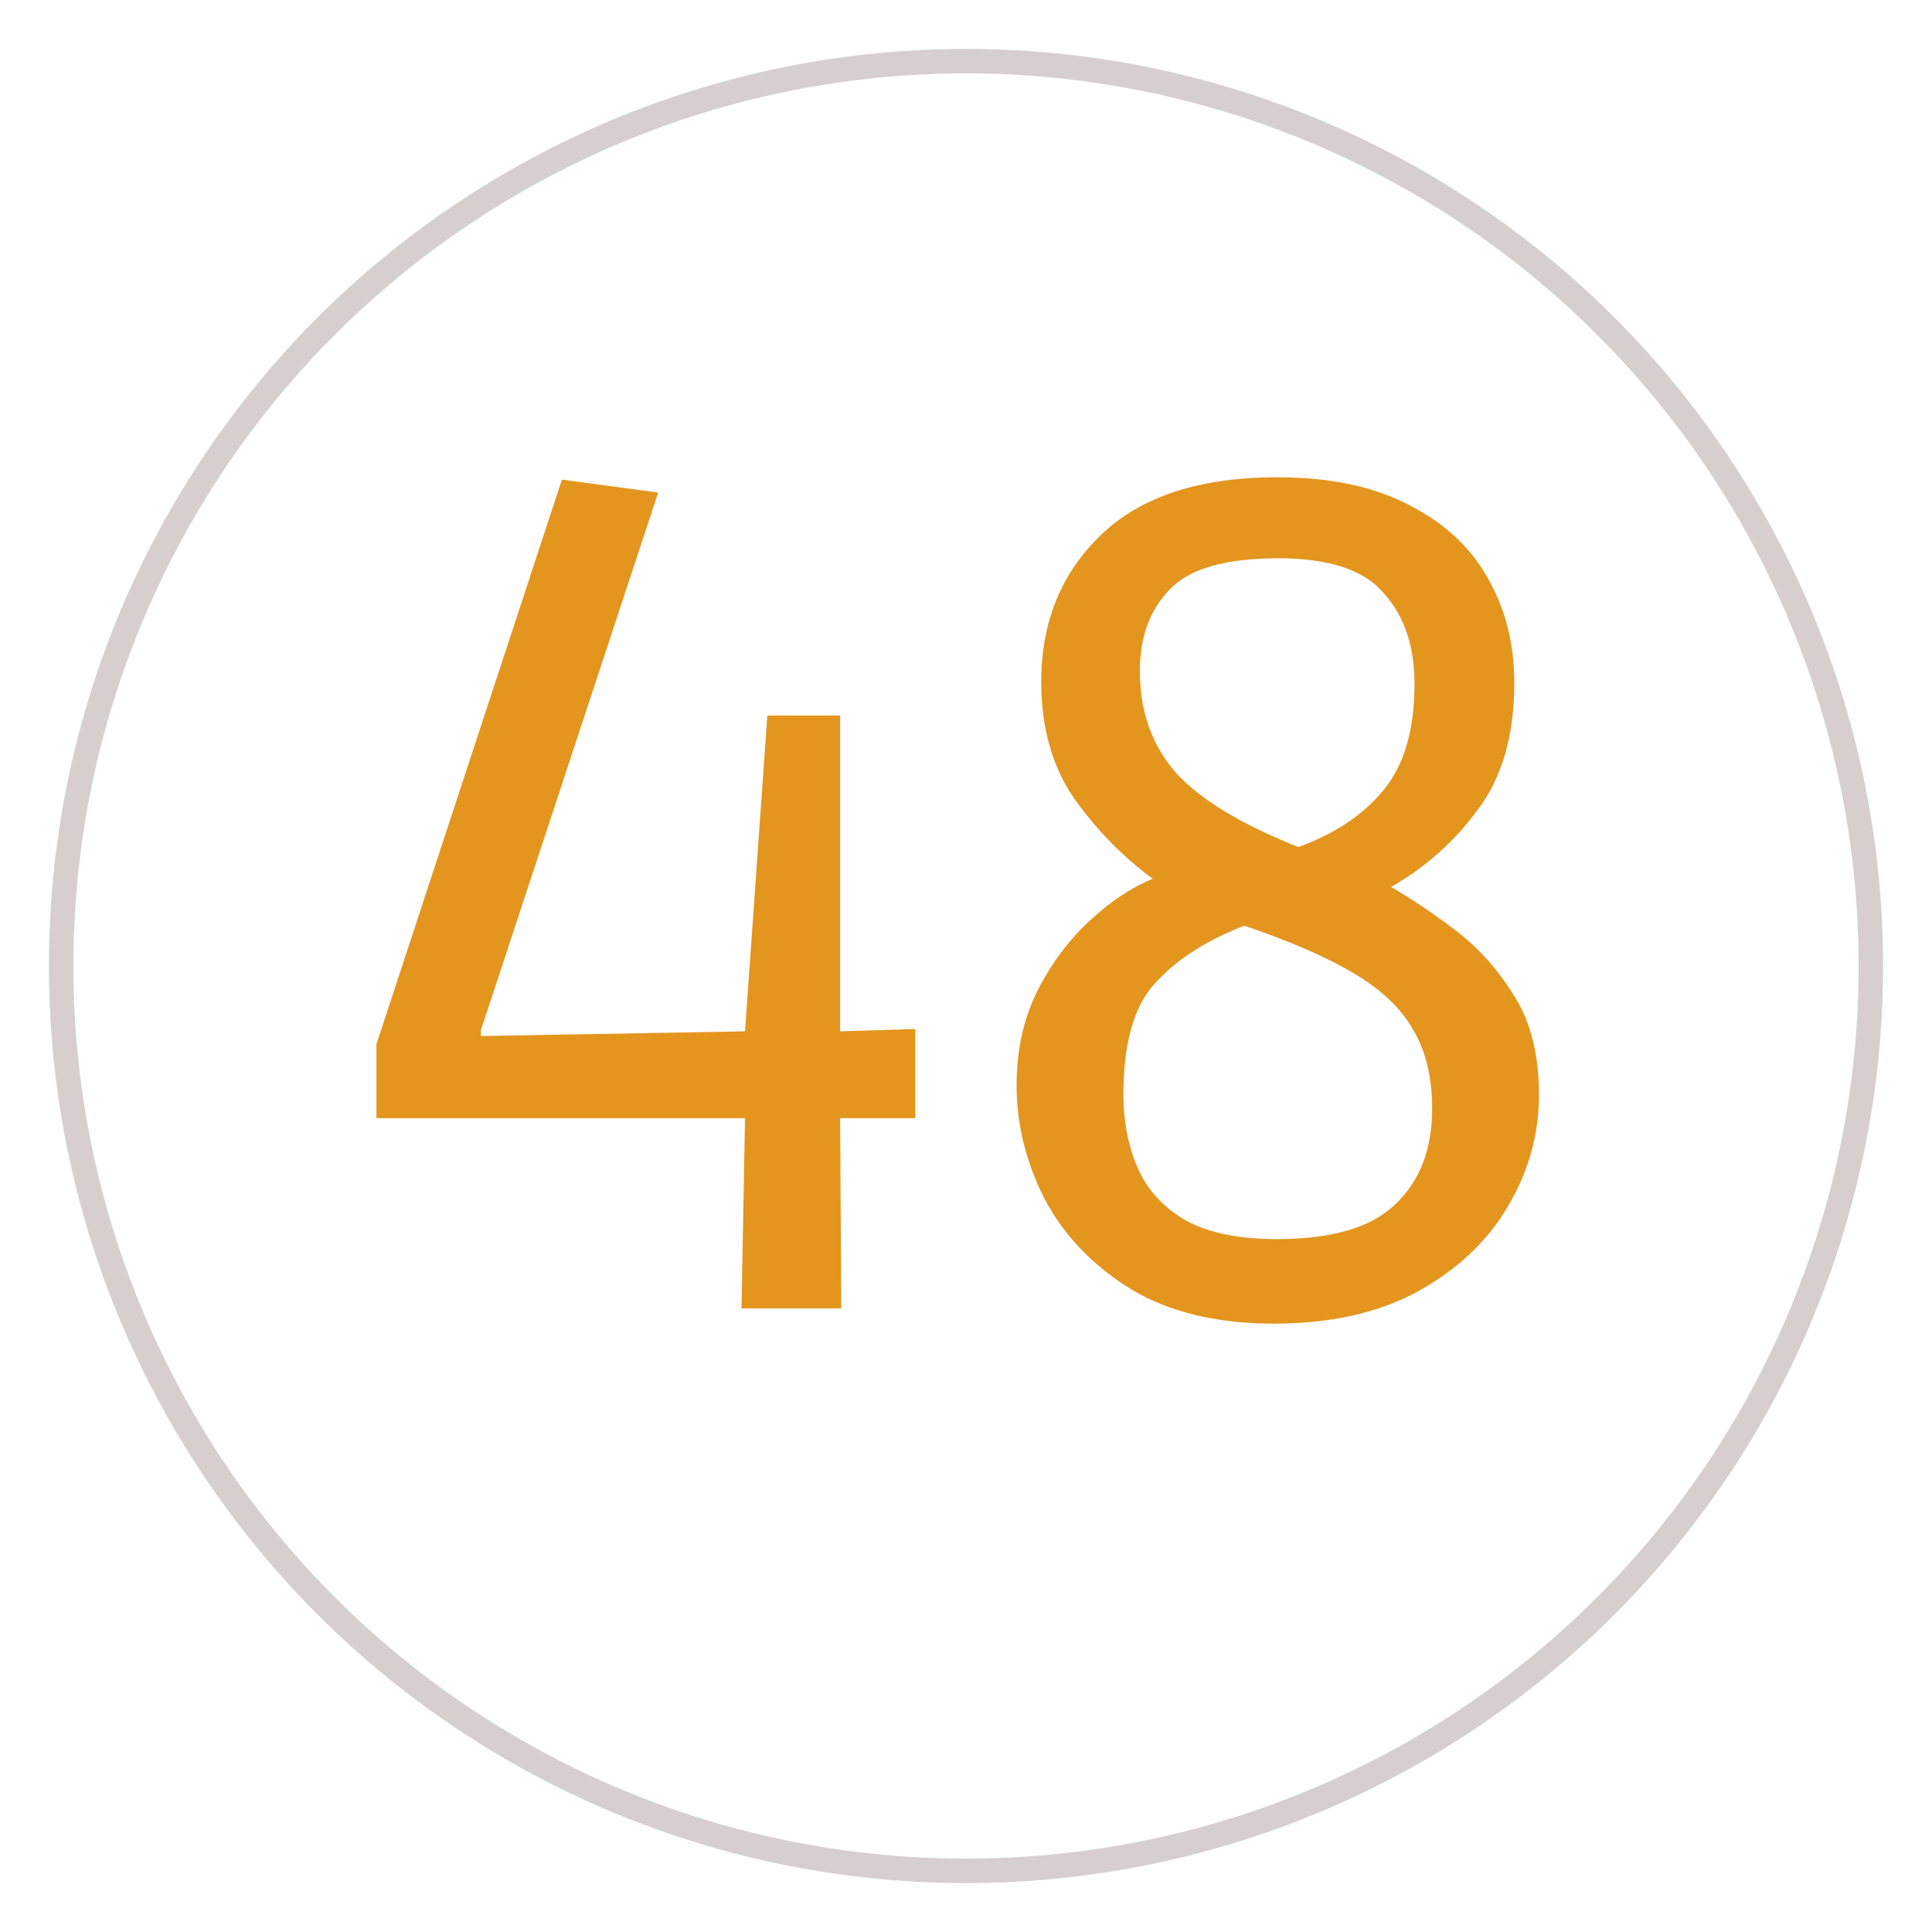 <svg width="158" height="158" viewBox="0 0 158 158" fill="none" xmlns="http://www.w3.org/2000/svg">
<g filter="url(#filter0_d)">
<circle cx="79" cy="75" r="74" fill="white" stroke="#D7CFCF" stroke-width="2"/>
<path d="M60.64 103L60.928 87.448H30.784V81.4L45.952 35.224L53.824 36.28L39.328 80.248V80.728L60.928 80.344L62.752 54.52H68.704V80.344L74.848 80.152V87.448H68.704L68.8 103H60.64ZM104.161 104.248C99.553 104.248 95.681 103.32 92.545 101.464C89.409 99.544 87.041 97.08 85.441 94.072C83.905 91.064 83.137 87.96 83.137 84.76C83.137 81.944 83.681 79.416 84.769 77.176C85.921 74.872 87.361 72.92 89.089 71.32C90.817 69.72 92.545 68.568 94.273 67.864C91.905 66.136 89.793 63.992 87.937 61.432C86.081 58.808 85.153 55.576 85.153 51.736C85.153 46.872 86.785 42.872 90.049 39.736C93.313 36.6 98.113 35.032 104.449 35.032C108.801 35.032 112.417 35.8 115.297 37.336C118.177 38.808 120.321 40.824 121.729 43.384C123.137 45.88 123.841 48.696 123.841 51.832C123.841 56.12 122.849 59.576 120.865 62.2C118.945 64.824 116.577 66.936 113.761 68.536C115.425 69.496 117.185 70.68 119.041 72.088C120.897 73.496 122.497 75.288 123.841 77.464C125.185 79.576 125.857 82.264 125.857 85.528C125.857 88.792 124.993 91.864 123.265 94.744C121.601 97.56 119.137 99.864 115.873 101.656C112.673 103.384 108.769 104.248 104.161 104.248ZM106.177 65.272C109.185 64.184 111.521 62.616 113.185 60.568C114.849 58.52 115.681 55.64 115.681 51.928C115.681 48.856 114.849 46.392 113.185 44.536C111.585 42.616 108.705 41.656 104.545 41.656C100.193 41.656 97.217 42.52 95.617 44.248C94.017 45.912 93.217 48.12 93.217 50.872C93.217 54.2 94.209 56.984 96.193 59.224C98.177 61.4 101.505 63.416 106.177 65.272ZM104.449 97.336C108.865 97.336 112.065 96.408 114.049 94.552C116.097 92.632 117.121 90.008 117.121 86.68C117.121 84.12 116.609 81.976 115.585 80.248C114.625 78.52 113.025 76.984 110.785 75.64C108.545 74.296 105.537 72.984 101.761 71.704C98.625 72.92 96.193 74.488 94.465 76.408C92.737 78.264 91.873 81.304 91.873 85.528C91.873 87.704 92.257 89.688 93.025 91.48C93.793 93.272 95.105 94.712 96.961 95.8C98.817 96.824 101.313 97.336 104.449 97.336Z" fill="#E4951E"/>
</g>
<defs>
<filter id="filter0_d" x="0" y="0" width="158" height="158" filterUnits="userSpaceOnUse" color-interpolation-filters="sRGB">
<feFlood flood-opacity="0" result="BackgroundImageFix"/>
<feColorMatrix in="SourceAlpha" type="matrix" values="0 0 0 0 0 0 0 0 0 0 0 0 0 0 0 0 0 0 127 0"/>
<feOffset dy="4"/>
<feGaussianBlur stdDeviation="2"/>
<feColorMatrix type="matrix" values="0 0 0 0 0 0 0 0 0 0 0 0 0 0 0 0 0 0 0.25 0"/>
<feBlend mode="normal" in2="BackgroundImageFix" result="effect1_dropShadow"/>
<feBlend mode="normal" in="SourceGraphic" in2="effect1_dropShadow" result="shape"/>
</filter>
</defs>
</svg>
